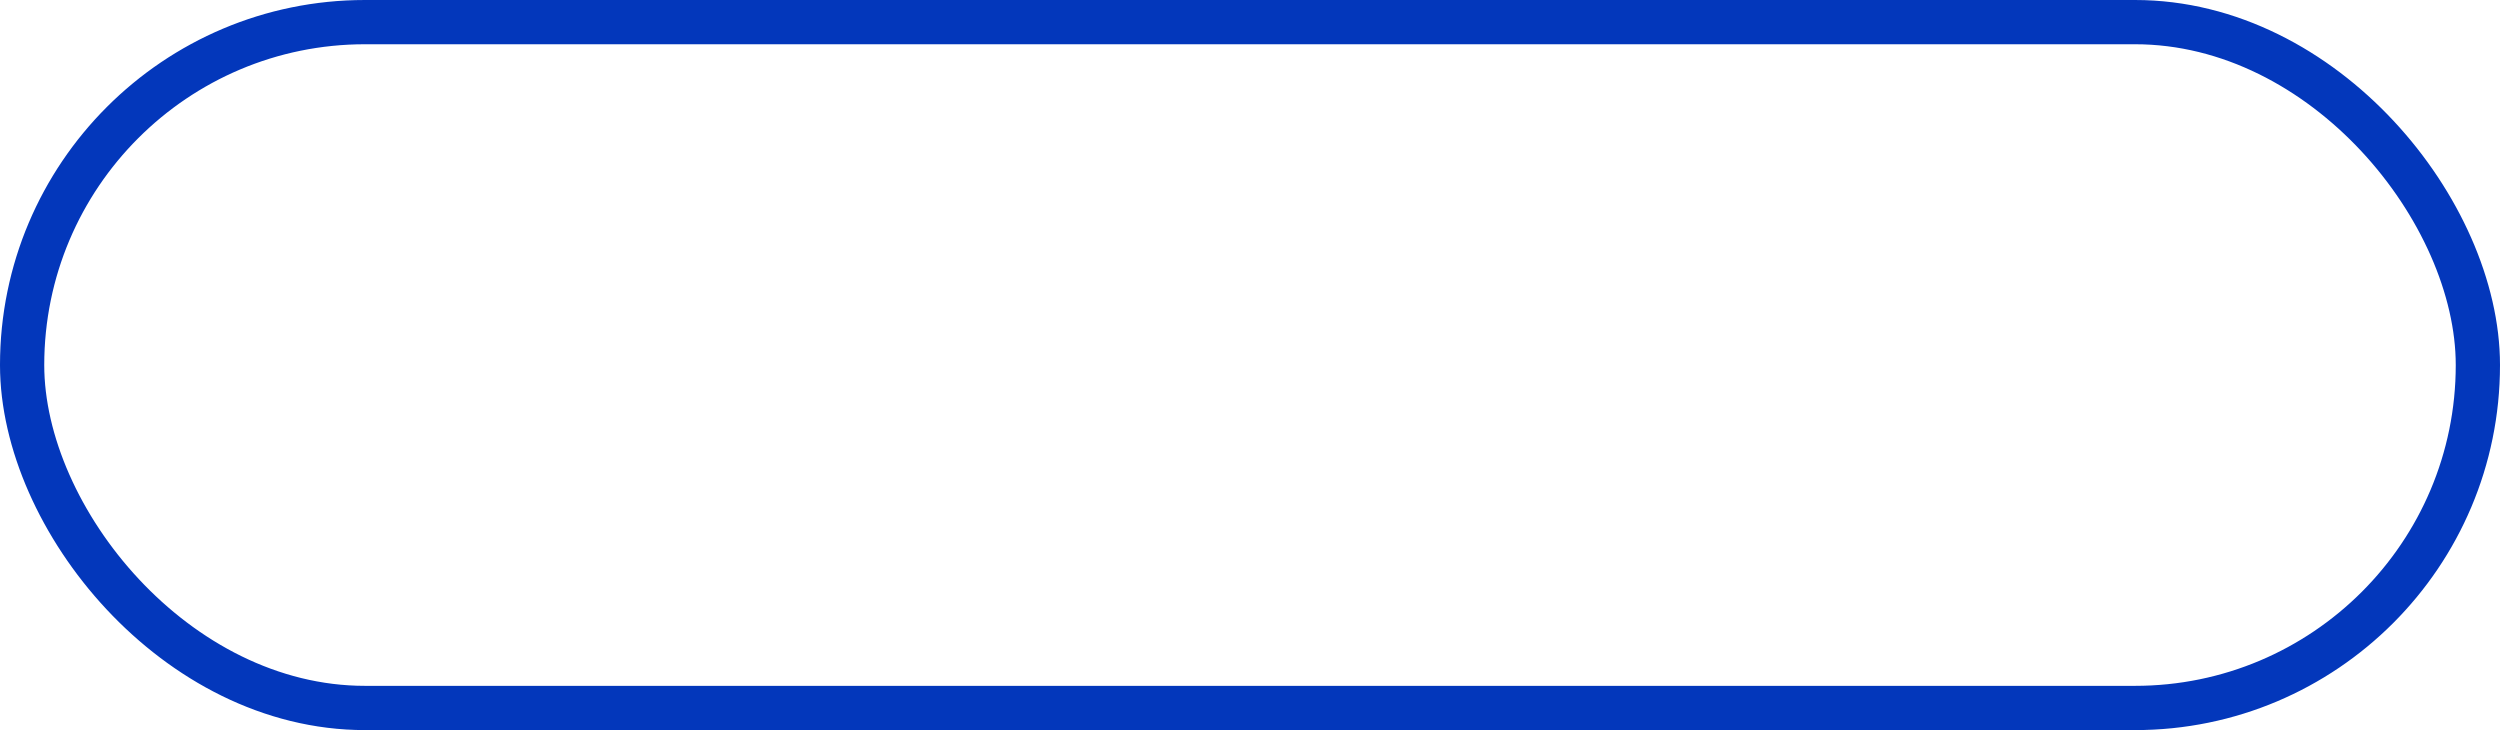 <svg xmlns="http://www.w3.org/2000/svg" width="113" height="33" viewBox="0 0 113 33">
  <g id="Rectangle_222" data-name="Rectangle 222" fill="none" stroke="#0337bb" stroke-width="2">
    <rect width="113" height="33" rx="16.5" stroke="none"/>
    <rect x="1" y="1" width="111" height="31" rx="15.5" fill="none"/>
  </g>
</svg>
